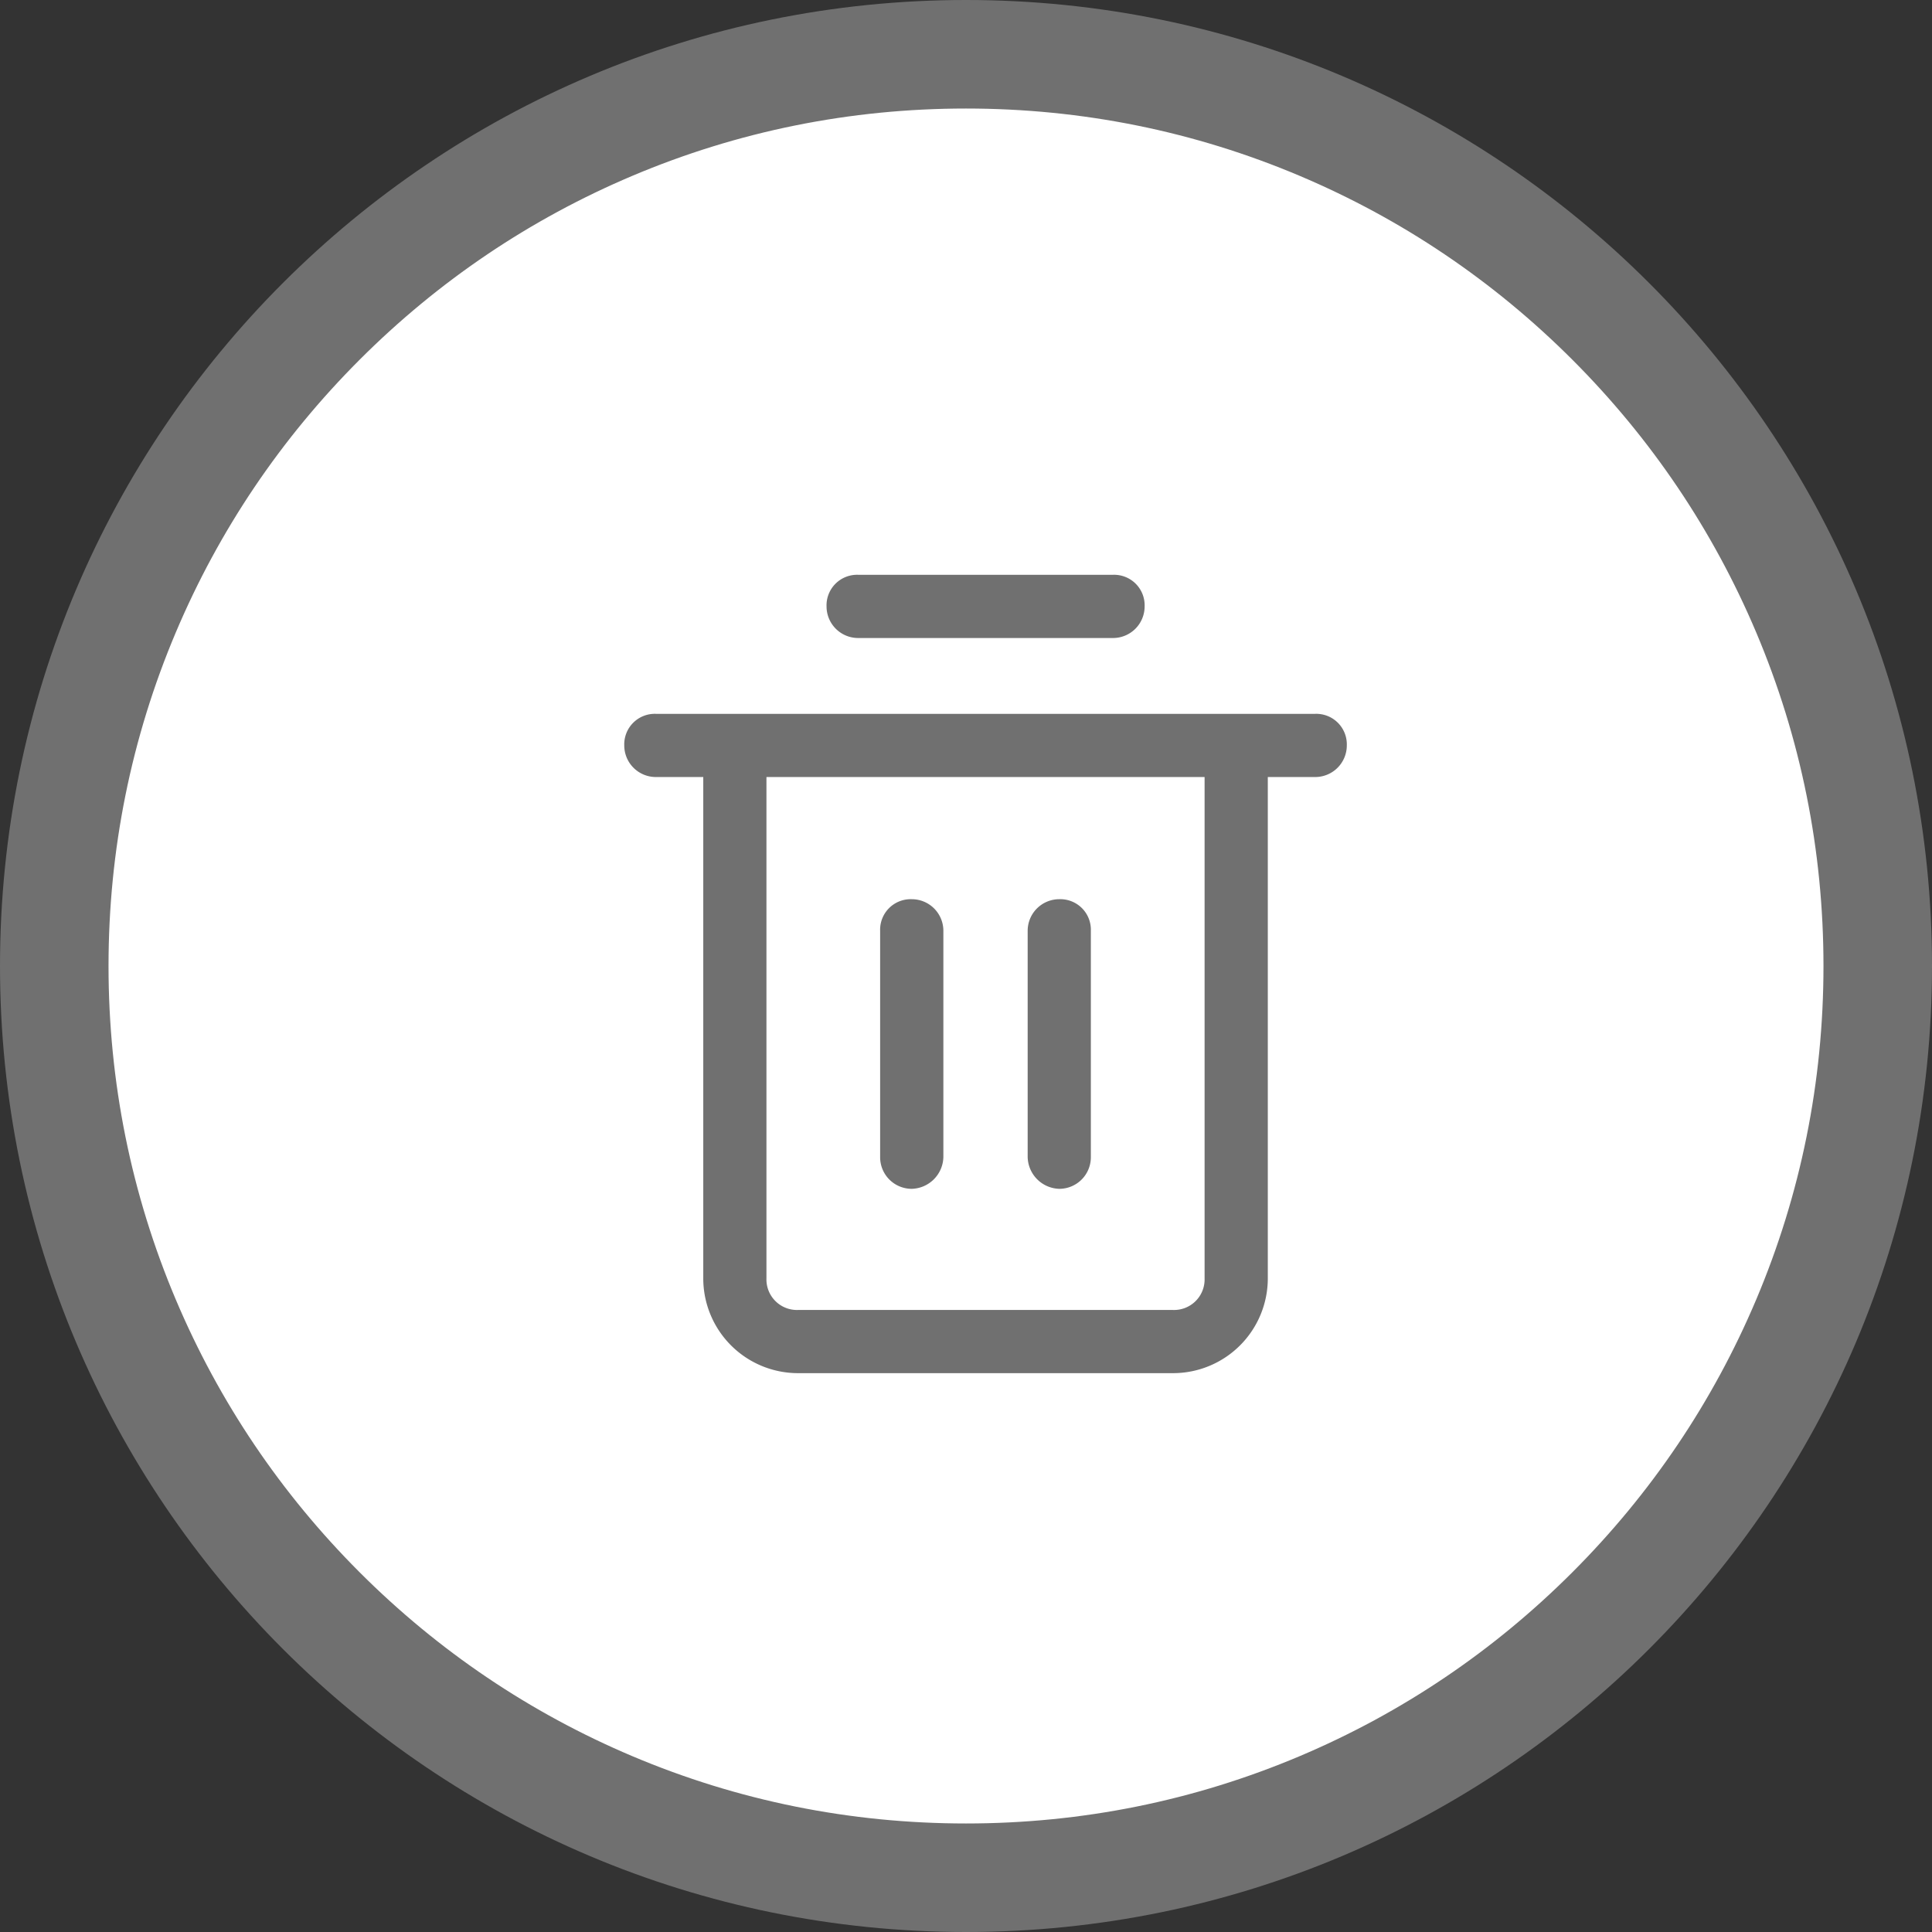<svg xmlns="http://www.w3.org/2000/svg" width="71.21" height="71.21" viewBox="0 0 71.21 71.21"><rect x="0" y="0" width="71.21" height="71.21" fill="#333333" stroke="none"/><defs><style>.a{fill:#fff;}.b{fill:#707070;}.c,.d{stroke:none;}.d{fill:#707070;}</style></defs><g transform="translate(-641.903 -434)"><g class="a" transform="translate(641.903 434)"><path class="c" d="M 35.605 69.21 C 31.067 69.21 26.667 68.322 22.525 66.57 C 18.524 64.877 14.93 62.454 11.843 59.367 C 8.756 56.28 6.332 52.686 4.64 48.685 C 2.888 44.543 2 40.143 2 35.605 C 2 31.067 2.888 26.667 4.64 22.525 C 6.332 18.524 8.756 14.93 11.843 11.843 C 14.93 8.756 18.524 6.332 22.525 4.64 C 26.667 2.888 31.067 2 35.605 2 C 40.143 2 44.543 2.888 48.685 4.64 C 52.686 6.332 56.28 8.756 59.367 11.843 C 62.454 14.93 64.877 18.524 66.57 22.525 C 68.322 26.667 69.21 31.067 69.21 35.605 C 69.21 40.143 68.322 44.543 66.57 48.685 C 64.877 52.686 62.454 56.28 59.367 59.367 C 56.28 62.454 52.686 64.877 48.685 66.57 C 44.543 68.322 40.143 69.21 35.605 69.21 Z"/><path class="d" d="M 35.605 4 C 31.337 4 27.198 4.835 23.304 6.482 C 19.541 8.074 16.161 10.353 13.257 13.257 C 10.353 16.161 8.074 19.541 6.482 23.304 C 4.835 27.198 4 31.337 4 35.605 C 4 39.873 4.835 44.012 6.482 47.906 C 8.074 51.669 10.353 55.049 13.257 57.953 C 16.161 60.857 19.541 63.136 23.304 64.728 C 27.198 66.375 31.337 67.21 35.605 67.21 C 39.873 67.21 44.012 66.375 47.906 64.728 C 51.669 63.136 55.049 60.857 57.953 57.953 C 60.857 55.049 63.136 51.669 64.728 47.906 C 66.375 44.012 67.21 39.873 67.21 35.605 C 67.21 31.337 66.375 27.198 64.728 23.304 C 63.136 19.541 60.857 16.161 57.953 13.257 C 55.049 10.353 51.669 8.074 47.906 6.482 C 44.012 4.835 39.873 4 35.605 4 M 35.605 -7.62939453125e-06 C 55.269 -7.62939453125e-06 71.21 15.941 71.21 35.605 C 71.21 55.269 55.269 71.21 35.605 71.21 C 15.941 71.21 -7.62939453125e-06 55.269 -7.62939453125e-06 35.605 C -7.62939453125e-06 15.941 15.941 -7.62939453125e-06 35.605 -7.62939453125e-06 Z"/></g><g transform="translate(664.912 455.186)"><g transform="translate(0 0)"><g transform="translate(0 0)"><path class="b" d="M13.642,2.33a1.165,1.165,0,0,0,1.165-1.165A1.126,1.126,0,0,0,13.642,0H4.248A1.126,1.126,0,0,0,3.083,1.165,1.165,1.165,0,0,0,4.248,2.33Z" transform="translate(4.373 0)"/><path class="b" d="M25.466,2.12H1.165A1.126,1.126,0,0,0,0,3.284,1.165,1.165,0,0,0,1.165,4.449H2.912V22.927a3.494,3.494,0,0,0,3.494,3.494h13.82a3.494,3.494,0,0,0,3.494-3.494V4.449h1.747a1.165,1.165,0,0,0,1.165-1.165A1.126,1.126,0,0,0,25.466,2.12ZM21.39,22.927a1.126,1.126,0,0,1-1.165,1.165H6.406a1.126,1.126,0,0,1-1.165-1.165V4.449H21.39Z" transform="translate(0 3.005)"/><path class="b" d="M5.066,15.62a1.2,1.2,0,0,0,1.165-1.165V6.11A1.165,1.165,0,0,0,5.066,4.945,1.126,1.126,0,0,0,3.9,6.11v8.346A1.165,1.165,0,0,0,5.066,15.62Z" transform="translate(5.531 7.012)"/><path class="b" d="M7.313,15.62a1.165,1.165,0,0,0,1.165-1.165V6.11A1.126,1.126,0,0,0,7.313,4.945,1.165,1.165,0,0,0,6.149,6.11v8.346A1.2,1.2,0,0,0,7.313,15.62Z" transform="translate(8.72 7.012)"/></g></g></g></g></svg>